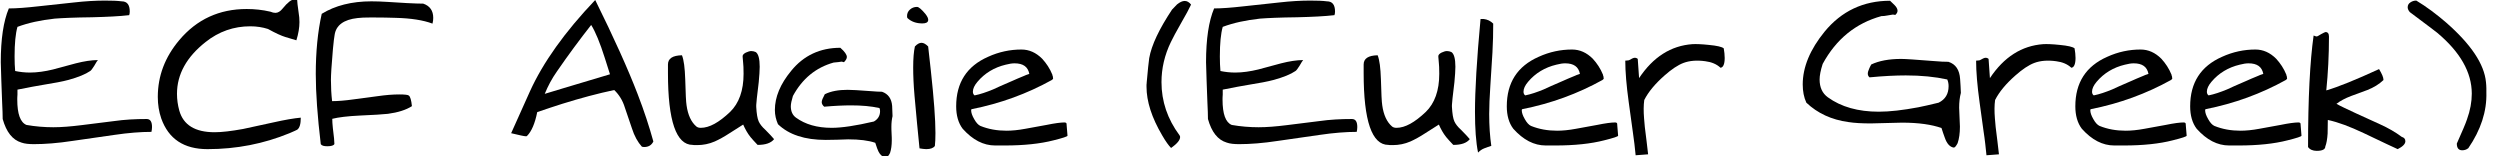 <?xml version='1.0' encoding='UTF-8'?>
<!-- This file was generated by dvisvgm 2.11.1 -->
<svg version='1.1' xmlns='http://www.w3.org/2000/svg' xmlns:xlink='http://www.w3.org/1999/xlink' width='129.278pt' height='8.089pt' viewBox='107.208 -7.553 129.278 8.089'>
<defs>
<path id='g1-40' d='M2.184-7.315C2.084-7.444 1.975-7.504 1.856-7.504S1.608-7.444 1.459-7.325C1.409-7.275 1.32-7.186 1.201-7.057C.536-6.055 .139-5.221 .02-4.546C-.01-4.357-.05-3.94-.109-3.295C-.109-3.226-.119-3.186-.119-3.176V-3.067C-.119-2.313 .149-1.469 .695-.546C.873-.238 1.032-.02 1.151 .099C1.459-.119 1.618-.308 1.618-.466C1.618-.496 1.608-.536 1.588-.556C.963-1.399 .655-2.313 .655-3.305C.655-4.01 .814-4.705 1.141-5.38C1.231-5.568 1.409-5.906 1.687-6.392C1.916-6.779 2.074-7.087 2.184-7.315Z'/>
<path id='g1-41' d='M3.96-2.779V-2.988C3.96-3.087 3.95-3.196 3.94-3.305C3.851-4.238 3.166-5.26 1.886-6.382C1.38-6.819 .864-7.206 .337-7.523C.228-7.523 .129-7.494 .04-7.434C-.06-7.375-.109-7.285-.109-7.176C-.109-7.097-.069-7.007 0-6.928C.893-6.263 1.36-5.906 1.409-5.866C2.61-4.863 3.206-3.811 3.206-2.71C3.206-2.293 3.127-1.846 2.958-1.38C2.898-1.191 2.72-.774 2.432-.129C2.432 .109 2.531 .218 2.71 .218C2.819 .218 2.928 .189 3.027 .109C3.672-.834 3.99-1.797 3.96-2.779Z'/>
<path id='g1-65' d='M7.275-.238C7.067-.993 6.799-1.816 6.461-2.69C5.965-3.98 5.231-5.608 4.268-7.553C2.69-5.896 1.568-4.318 .893-2.829L-.079-.665C.337-.566 .596-.506 .685-.506C.725-.506 .744-.516 .744-.526C.973-.754 1.151-1.161 1.27-1.757C1.727-1.916 2.164-2.055 2.561-2.184C3.514-2.481 4.407-2.72 5.251-2.898C5.499-2.66 5.687-2.362 5.796-2.005L6.164-.923C6.293-.516 6.471-.199 6.68 .03C6.71 .04 6.749 .05 6.799 .05C7.027 .05 7.186-.05 7.275-.238ZM5.032-3.712L2.64-2.997C2.184-2.859 1.856-2.759 1.658-2.7C1.826-3.107 2.025-3.484 2.283-3.851C2.878-4.715 3.474-5.519 4.059-6.263C4.278-5.916 4.516-5.34 4.764-4.556L5.032-3.712Z'/>
<path id='g1-67' d='M7.424-1.469C7.087-1.439 6.61-1.36 5.995-1.221C5.122-1.032 4.605-.923 4.437-.883C3.831-.774 3.345-.715 2.968-.715C1.955-.715 1.35-1.092 1.141-1.836C1.062-2.124 1.022-2.412 1.022-2.7C1.022-3.712 1.519-4.605 2.501-5.38C3.186-5.925 3.96-6.193 4.814-6.193C5.141-6.193 5.449-6.144 5.727-6.055C6.124-5.836 6.432-5.697 6.63-5.638L7.196-5.469C7.305-5.816 7.355-6.134 7.355-6.412C7.355-6.551 7.345-6.729 7.305-6.958C7.265-7.255 7.236-7.454 7.236-7.573C7.186-7.583 7.136-7.583 7.097-7.583C6.938-7.583 6.739-7.424 6.481-7.107C6.372-6.968 6.243-6.888 6.114-6.888C6.035-6.888 5.945-6.908 5.856-6.948C5.439-7.047 5.022-7.087 4.625-7.087C3.206-7.087 2.045-6.551 1.141-5.479C.397-4.595 .03-3.623 .03-2.541C.03-2.144 .089-1.777 .208-1.429C.586-.367 1.38 .159 2.6 .159C4.099 .159 5.509-.119 6.839-.665C7.067-.764 7.206-.824 7.236-.844C7.365-.933 7.424-1.141 7.424-1.469Z'/>
<path id='g1-69' d='M7.861-.983C7.861-1.261 7.772-1.399 7.583-1.399C7.007-1.399 6.442-1.37 5.886-1.29L4.218-1.082C3.662-1.012 3.176-.973 2.759-.973C2.293-.973 1.826-1.012 1.37-1.092C1.052-1.221 .893-1.658 .893-2.402C.893-2.462 .893-2.541 .903-2.66C.903-2.779 .903-2.868 .903-2.918C1.489-3.037 1.935-3.117 2.233-3.166C2.789-3.256 3.226-3.335 3.553-3.424C4.05-3.563 4.417-3.712 4.665-3.881C4.715-3.911 4.784-4.01 4.873-4.149C4.973-4.327 5.032-4.417 5.062-4.447C4.734-4.447 4.347-4.387 3.921-4.278C3.226-4.089 2.839-3.99 2.739-3.96C2.332-3.861 1.926-3.801 1.548-3.801C1.28-3.801 1.022-3.831 .784-3.881C.764-4.099 .754-4.357 .754-4.635C.754-5.31 .804-5.816 .903-6.164C1.459-6.372 2.104-6.511 2.829-6.59C3.216-6.62 3.851-6.65 4.754-6.66C5.538-6.68 6.174-6.71 6.68-6.769C6.7-6.819 6.71-6.888 6.71-6.958C6.71-7.305 6.571-7.484 6.293-7.484C6.064-7.514 5.777-7.523 5.429-7.523C4.963-7.523 4.427-7.494 3.811-7.424L1.975-7.226C1.36-7.156 .854-7.117 .457-7.117C.179-6.461 .04-5.528 .04-4.337C.04-4.179 .05-3.861 .069-3.375L.109-2.293C.129-1.896 .139-1.598 .139-1.399C.328-.725 .645-.318 1.112-.179C1.28-.119 1.499-.099 1.757-.099C2.313-.099 2.988-.149 3.762-.268L5.906-.576C6.64-.685 7.285-.734 7.831-.734C7.851-.824 7.861-.903 7.861-.983Z'/>
<path id='g1-70' d='M6.094-6.63C6.094-6.997 5.925-7.246 5.578-7.365C5.38-7.365 5.102-7.375 4.724-7.394L3.742-7.454C3.424-7.474 3.136-7.484 2.898-7.484C1.876-7.484 1.022-7.265 .328-6.839C.119-5.906 .02-4.863 .02-3.722C.02-2.739 .109-1.529 .278-.099C.328-.02 .447 .01 .615 .01C.824 .01 .953-.03 .983-.109C.983-.218 .963-.486 .903-.933C.883-1.122 .873-1.28 .873-1.409C1.191-1.489 1.667-1.548 2.303-1.578C3.007-1.608 3.484-1.638 3.752-1.667C4.268-1.737 4.685-1.866 4.992-2.064C4.963-2.372 4.903-2.561 4.834-2.61C4.794-2.65 4.625-2.67 4.337-2.67C4.01-2.67 3.633-2.64 3.226-2.581L1.955-2.412C1.529-2.352 1.161-2.323 .864-2.323C.824-2.67 .804-3.037 .804-3.424C.804-3.672 .834-4.179 .903-4.963L.913-5.072C.943-5.409 .973-5.628 .993-5.737C1.062-6.243 1.459-6.541 2.184-6.62C2.323-6.64 2.561-6.65 2.898-6.65C3.434-6.65 3.851-6.64 4.149-6.63C4.943-6.61 5.578-6.511 6.055-6.332C6.084-6.432 6.094-6.531 6.094-6.63Z'/>
<path id='g1-71' d='M8.198-2.749C8.188-2.988 8.179-3.226 8.159-3.464C8.129-3.94 7.93-4.238 7.553-4.357C7.365-4.357 7.107-4.367 6.779-4.397C5.896-4.466 5.34-4.506 5.112-4.506C4.476-4.506 3.96-4.407 3.563-4.218C3.514-4.119 3.474-4.059 3.464-4.02C3.414-3.911 3.385-3.821 3.385-3.742C3.385-3.672 3.414-3.603 3.474-3.553C4.198-3.623 4.824-3.653 5.35-3.653C6.144-3.653 6.858-3.583 7.494-3.444C7.543-3.335 7.563-3.216 7.563-3.097C7.563-2.7 7.394-2.412 7.047-2.243C6.6-2.134 6.253-2.055 5.995-2.005C5.201-1.856 4.526-1.777 3.95-1.777C2.888-1.777 2.005-2.025 1.32-2.521C1.032-2.729 .893-3.037 .893-3.444C.893-3.643 .943-3.911 1.052-4.248C1.747-5.528 2.759-6.352 4.089-6.72C4.189-6.72 4.278-6.729 4.377-6.749C4.546-6.779 4.645-6.789 4.675-6.799C4.724-6.799 4.764-6.789 4.804-6.779C4.883-6.849 4.923-6.918 4.923-6.997C4.923-7.087 4.873-7.186 4.764-7.295C4.685-7.365 4.605-7.444 4.536-7.514C3.156-7.514 2.025-6.978 1.151-5.916C.397-4.992 .02-4.079 .02-3.186C.02-2.839 .079-2.521 .208-2.243C.784-1.697 1.509-1.36 2.382-1.241C2.7-1.191 3.087-1.171 3.543-1.171C3.722-1.171 3.99-1.181 4.347-1.191S4.973-1.211 5.151-1.211C6.015-1.211 6.69-1.112 7.196-.933C7.246-.764 7.305-.605 7.365-.437C7.474-.119 7.633 .05 7.831 .079C7.891 .079 7.95 0 8.03-.149C8.109-.377 8.149-.665 8.149-1.002C8.149-1.112 8.139-1.28 8.129-1.489C8.119-1.707 8.109-1.876 8.109-1.985C8.109-2.273 8.139-2.531 8.198-2.749Z'/>
<path id='g1-101' d='M5.598-.536L5.558-1.022C5.558-1.082 5.548-1.122 5.548-1.161C5.538-1.201 5.499-1.221 5.439-1.221C5.251-1.221 4.943-1.181 4.506-1.092L3.414-.893C3.047-.824 2.72-.794 2.442-.794C1.955-.794 1.509-.873 1.092-1.042C.983-1.092 .873-1.211 .774-1.39C.665-1.578 .615-1.727 .615-1.856C.615-1.876 .625-1.896 .635-1.906C2.134-2.203 3.514-2.71 4.784-3.414C4.824-3.444 4.844-3.464 4.854-3.484C4.844-3.524 4.844-3.563 4.844-3.583C4.824-3.633 4.814-3.672 4.814-3.692C4.685-4.01 4.506-4.278 4.288-4.516C3.97-4.834 3.613-4.992 3.216-4.992C2.63-4.992 2.055-4.873 1.489-4.615C.387-4.129-.159-3.275-.159-2.055C-.159-1.588-.05-1.191 .179-.893C.695-.318 1.251-.03 1.856-.03H2.352C3.345-.03 4.189-.119 4.883-.298C5.36-.417 5.598-.496 5.598-.536ZM3.623-3.732C3.474-3.682 3.394-3.653 3.385-3.643C3.077-3.514 2.878-3.434 2.779-3.385C2.263-3.166 1.916-3.007 1.747-2.928C1.409-2.789 1.092-2.68 .794-2.62C.734-2.66 .705-2.729 .705-2.809C.705-2.968 .784-3.136 .943-3.325C1.32-3.772 1.816-4.069 2.402-4.208C2.591-4.258 2.739-4.278 2.859-4.278C3.305-4.278 3.553-4.099 3.623-3.732Z'/>
<path id='g1-103' d='M5.955-1.548C5.945-1.836 5.935-2.015 5.935-2.074C5.906-2.452 5.727-2.7 5.409-2.809C5.27-2.809 5.082-2.819 4.844-2.839C4.208-2.888 3.811-2.908 3.633-2.908C3.166-2.908 2.769-2.839 2.452-2.68C2.352-2.491 2.293-2.362 2.293-2.273S2.342-2.104 2.422-2.035C2.968-2.084 3.434-2.104 3.811-2.104C4.357-2.104 4.844-2.064 5.28-1.965C5.3-1.916 5.31-1.856 5.31-1.806C5.31-1.568 5.201-1.39 4.992-1.27C4.059-1.052 3.335-.943 2.809-.943C2.055-.943 1.439-1.122 .963-1.469C.784-1.598 .695-1.797 .695-2.055C.695-2.184 .734-2.362 .804-2.591C1.29-3.484 1.985-4.059 2.908-4.318C3.097-4.337 3.236-4.347 3.325-4.367C3.345-4.367 3.385-4.357 3.444-4.337C3.543-4.437 3.593-4.526 3.593-4.605C3.593-4.724 3.484-4.883 3.256-5.082C2.213-5.082 1.36-4.685 .715-3.891C.149-3.206-.129-2.531-.129-1.866C-.129-1.598-.069-1.36 .03-1.131C.596-.586 1.419-.318 2.501-.318C2.63-.318 2.829-.328 3.087-.328C3.345-.337 3.533-.347 3.662-.347C4.248-.347 4.715-.288 5.062-.169C5.141 .069 5.191 .218 5.231 .288C5.32 .466 5.439 .556 5.588 .586C5.677 .586 5.757 .506 5.826 .357C5.886 .179 5.916-.04 5.916-.298C5.916-.377 5.916-.486 5.906-.645S5.896-.923 5.896-1.002C5.896-1.201 5.916-1.38 5.955-1.548Z'/>
<path id='g1-105' d='M1.072-6.491C1.092-6.571 1.042-6.69 .933-6.829C.734-7.067 .586-7.196 .496-7.196C.347-7.196 .228-7.146 .129-7.057S-.02-6.858-.02-6.72C-.02-6.67-.01-6.63 0-6.62C.199-6.432 .457-6.342 .774-6.342C.953-6.342 1.052-6.392 1.072-6.491ZM1.449-.675C1.449-1.37 1.37-2.442 1.211-3.901L1.072-5.151C.943-5.28 .834-5.34 .725-5.34C.625-5.34 .506-5.28 .387-5.151C.328-4.893 .298-4.526 .298-4.059C.298-3.653 .318-3.166 .367-2.6C.457-1.628 .536-.725 .625 .119C.754 .139 .864 .159 .973 .159C1.201 .159 1.34 .099 1.419 0C1.439-.169 1.449-.397 1.449-.675Z'/>
<path id='g1-107' d='M5.032-.248C5.032-.367 4.973-.437 4.844-.476C4.526-.715 4.149-.933 3.712-1.131L2.491-1.687C2.025-1.906 1.677-2.064 1.469-2.184C1.658-2.332 1.916-2.471 2.233-2.591L3.067-2.898C3.394-3.027 3.672-3.196 3.901-3.414C3.901-3.553 3.821-3.732 3.672-3.98C2.462-3.424 1.558-3.057 .943-2.878C1.032-3.752 1.082-4.685 1.082-5.657C1.082-5.816 1.022-5.896 .903-5.896C.883-5.896 .804-5.856 .675-5.787C.546-5.707 .476-5.667 .447-5.667C.427-5.667 .377-5.677 .288-5.717C.099-4.387 0-2.462 0 .05C.089 .179 .248 .248 .447 .248C.744 .248 .893 .169 .893 .02C.953-.129 .993-.357 1.012-.645C1.012-.705 1.012-.943 1.022-1.35C1.538-1.241 2.154-1.012 2.868-.675C3.861-.199 4.457 .079 4.635 .159C4.893 .03 5.032-.109 5.032-.248Z'/>
<path id='g1-108' d='M1.042-6.332C.903-6.471 .734-6.551 .546-6.571C.506-6.571 .457-6.571 .387-6.571C.189-4.457 .099-2.859 .099-1.777C.099-.903 .149-.199 .258 .337C.347 .248 .447 .169 .576 .119C.715 .069 .834 .02 .943-.01C.873-.486 .834-1.032 .834-1.658C.834-2.045 .854-2.531 .893-3.107L1.002-4.834C1.032-5.36 1.042-5.856 1.042-6.332Z'/>
<path id='g1-114' d='M5.171-4.556C5.171-4.715 5.151-4.883 5.122-5.052C5.032-5.131 4.774-5.191 4.347-5.231C3.98-5.27 3.692-5.28 3.504-5.27C2.392-5.191 1.469-4.605 .744-3.514L.675-4.506C.635-4.546 .576-4.566 .516-4.566S.357-4.516 .218-4.437L.149-4.427L.03-4.417C.03-3.851 .089-3.136 .208-2.273L.417-.754C.486-.318 .526 .099 .566 .476L1.211 .427C1.191 .278 1.171 .05 1.131-.258C1.052-.844 1.012-1.231 1.002-1.429C.973-1.787 .973-2.104 1.012-2.382C1.221-2.799 1.578-3.226 2.064-3.653C2.422-3.97 2.749-4.189 3.037-4.298C3.355-4.417 3.732-4.447 4.169-4.387C4.486-4.347 4.754-4.238 4.953-4.05C5.092-4.059 5.171-4.238 5.171-4.556Z'/>
<path id='g1-117' d='M5.548-.357C5.449-.476 5.3-.635 5.102-.834C4.923-.993 4.814-1.141 4.754-1.27C4.685-1.419 4.645-1.667 4.625-2.025C4.625-2.045 4.625-2.074 4.625-2.124C4.625-2.194 4.665-2.591 4.754-3.305C4.784-3.633 4.804-3.901 4.804-4.099C4.804-4.516 4.734-4.774 4.595-4.863C4.526-4.893 4.447-4.913 4.367-4.913S4.198-4.883 4.089-4.834C3.97-4.774 3.911-4.705 3.921-4.625C3.93-4.476 3.94-4.357 3.95-4.278C3.96-4.208 3.97-4.03 3.97-3.732C3.97-2.868 3.732-2.213 3.275-1.767C2.7-1.221 2.203-.943 1.757-.943C1.667-.943 1.588-.963 1.529-1.012C1.261-1.241 1.092-1.608 1.022-2.104C.993-2.273 .973-2.72 .953-3.454C.933-4.04 .883-4.447 .784-4.695C.298-4.685 .06-4.526 .06-4.218V-3.772C.06-1.3 .486-.06 1.34-.06C1.36-.06 1.38-.06 1.419-.05H1.578C1.876-.05 2.184-.109 2.481-.238C2.7-.337 2.958-.476 3.246-.665C3.633-.913 3.871-1.062 3.95-1.112C4.05-.883 4.169-.665 4.327-.466C4.407-.367 4.536-.228 4.695-.06C5.112-.06 5.39-.159 5.548-.357Z'/>
</defs>
<g id='page1'>
<use x='107.208' y='0' xlink:href='#g1-69'/>
<use x='115.338' y='0' xlink:href='#g1-67'/>
<use x='123.517' y='0' xlink:href='#g1-70'/>
<use x='133.719' y='0' xlink:href='#g1-65'/>
<use x='141.689' y='0' xlink:href='#g1-117'/>
<use x='147.407' y='0' xlink:href='#g1-103'/>
<use x='154.132' y='0' xlink:href='#g1-105'/>
<use x='156.812' y='0' xlink:href='#g1-101'/>
<use x='166.615' y='0' xlink:href='#g1-40'/>
<use x='169.534' y='0' xlink:href='#g1-69'/>
<use x='177.664' y='0' xlink:href='#g1-117'/>
<use x='183.382' y='0' xlink:href='#g1-108'/>
<use x='185.285' y='0' xlink:href='#g1-101'/>
<use x='191.223' y='0' xlink:href='#g1-114'/>
<use x='200.409' y='0' xlink:href='#g1-71'/>
<use x='209.365' y='0' xlink:href='#g1-114'/>
<use x='214.685' y='0' xlink:href='#g1-101'/>
<use x='220.623' y='0' xlink:href='#g1-101'/>
<use x='226.56' y='0' xlink:href='#g1-107'/>
<use x='231.821' y='0' xlink:href='#g1-41'/>
</g>
</svg>
